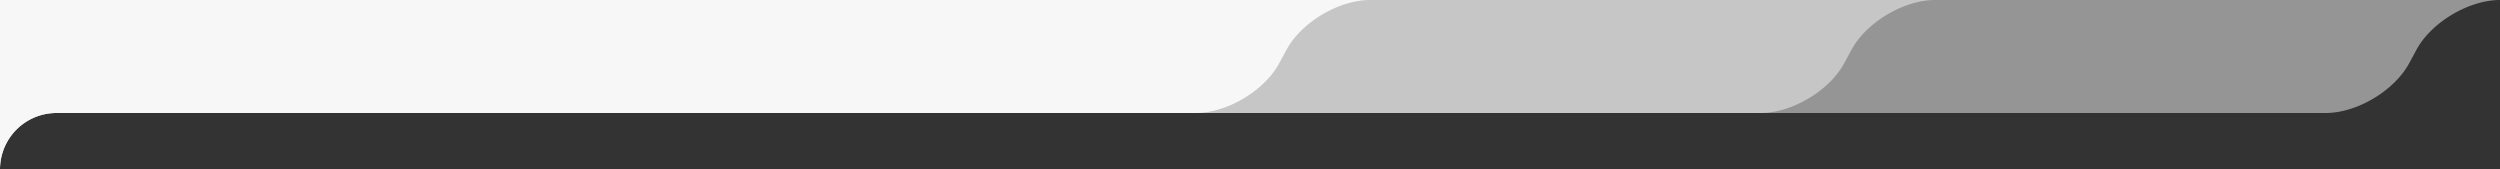 <svg xmlns="http://www.w3.org/2000/svg"  height="12" viewBox="0 0 177 12">
    <rect x="0" y="0" width="177" height="12" fill="#333333" stroke="none"/>
    <g>
        <path fill="#f8f8f8" fill-opacity=".5" width="177" d="M-1-1h182.294v1H177c-2.21 0-4.859 1.58-5.906 3.509l-.533.982C169.51 6.43 166.859 8 164.659 8H4.004A3.996 3.996 0 0 0 0 11.998v1.736h-1V-1z"/>
        <path fill="#f8f8f8" fill-opacity=".5" width="135" d="M-1-1h142.294v1H137c-2.21 0-4.859 1.58-5.906 3.509l-.533.982C129.51 6.43 126.865 8 124.649 8H4.004A3.996 3.996 0 0 0 0 11.998v1.736h-1V-1z"/>
        <path fill="#F7F7F7" width="97" d="M-1-1h102.294v1H97c-2.21 0-4.859 1.58-5.906 3.509l-.533.982C89.51 6.43 86.875 8 84.648 8H4.004A3.996 3.996 0 0 0 0 11.998v1.736h-1V-1z"/>
    </g>
</svg>
